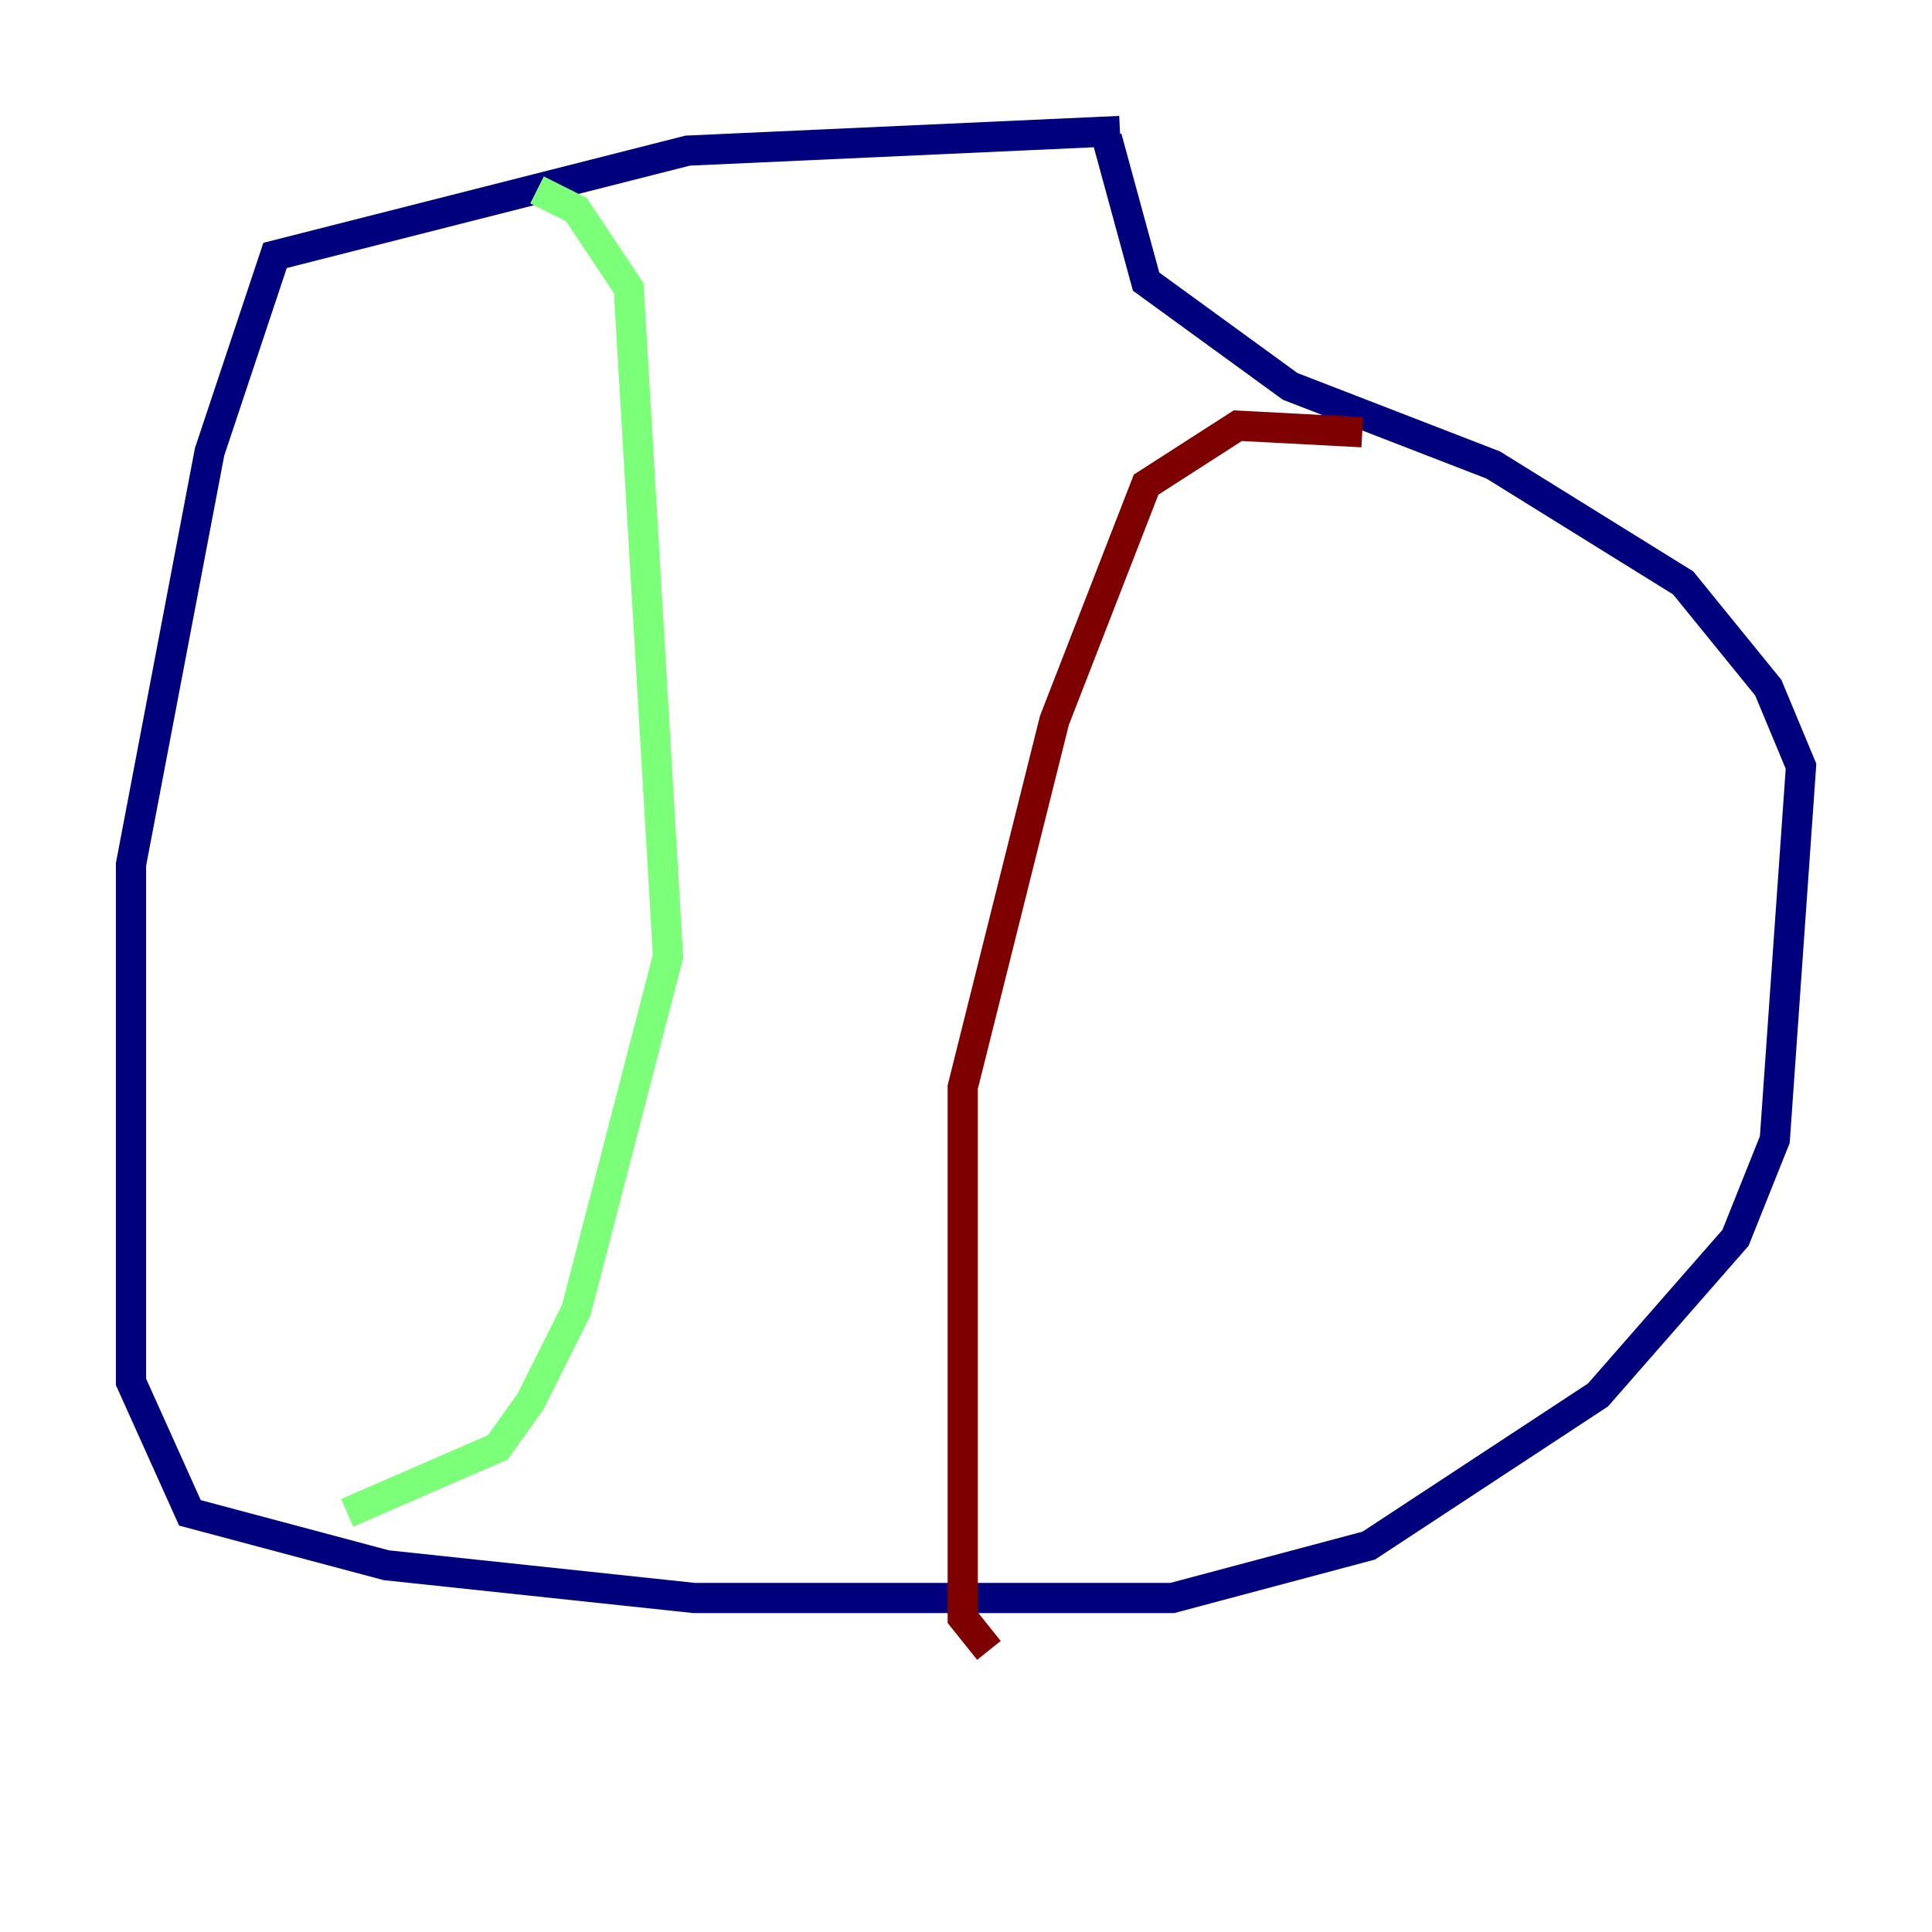 <?xml version="1.0" encoding="utf-8" ?>
<svg baseProfile="tiny" height="128" version="1.2" viewBox="0,0,128,128" width="128" xmlns="http://www.w3.org/2000/svg" xmlns:ev="http://www.w3.org/2001/xml-events" xmlns:xlink="http://www.w3.org/1999/xlink"><defs /><polyline fill="none" points="74.197,8.678 45.559,9.98 18.224,16.922 13.885,29.939 8.678,57.275 8.678,91.552 12.583,100.231 25.6,103.702 45.993,105.871 77.668,105.871 90.685,102.4 105.871,92.42 114.983,82.007 117.586,75.498 119.322,50.766 117.153,45.559 111.512,38.617 98.929,30.807 85.478,25.6 75.932,18.658 73.329,9.112" stroke="#00007f" stroke-width="2" /><polyline fill="none" points="35.58,12.583 38.183,13.885 41.654,19.091 44.258,63.349 38.183,86.78 35.146,92.854 32.976,95.891 22.997,100.231" stroke="#7cff79" stroke-width="2" /><polyline fill="none" points="90.251,28.637 82.007,28.203 75.932,32.108 69.858,47.729 63.783,72.027 63.783,107.173 65.519,109.342" stroke="#7f0000" stroke-width="2" /></svg>
